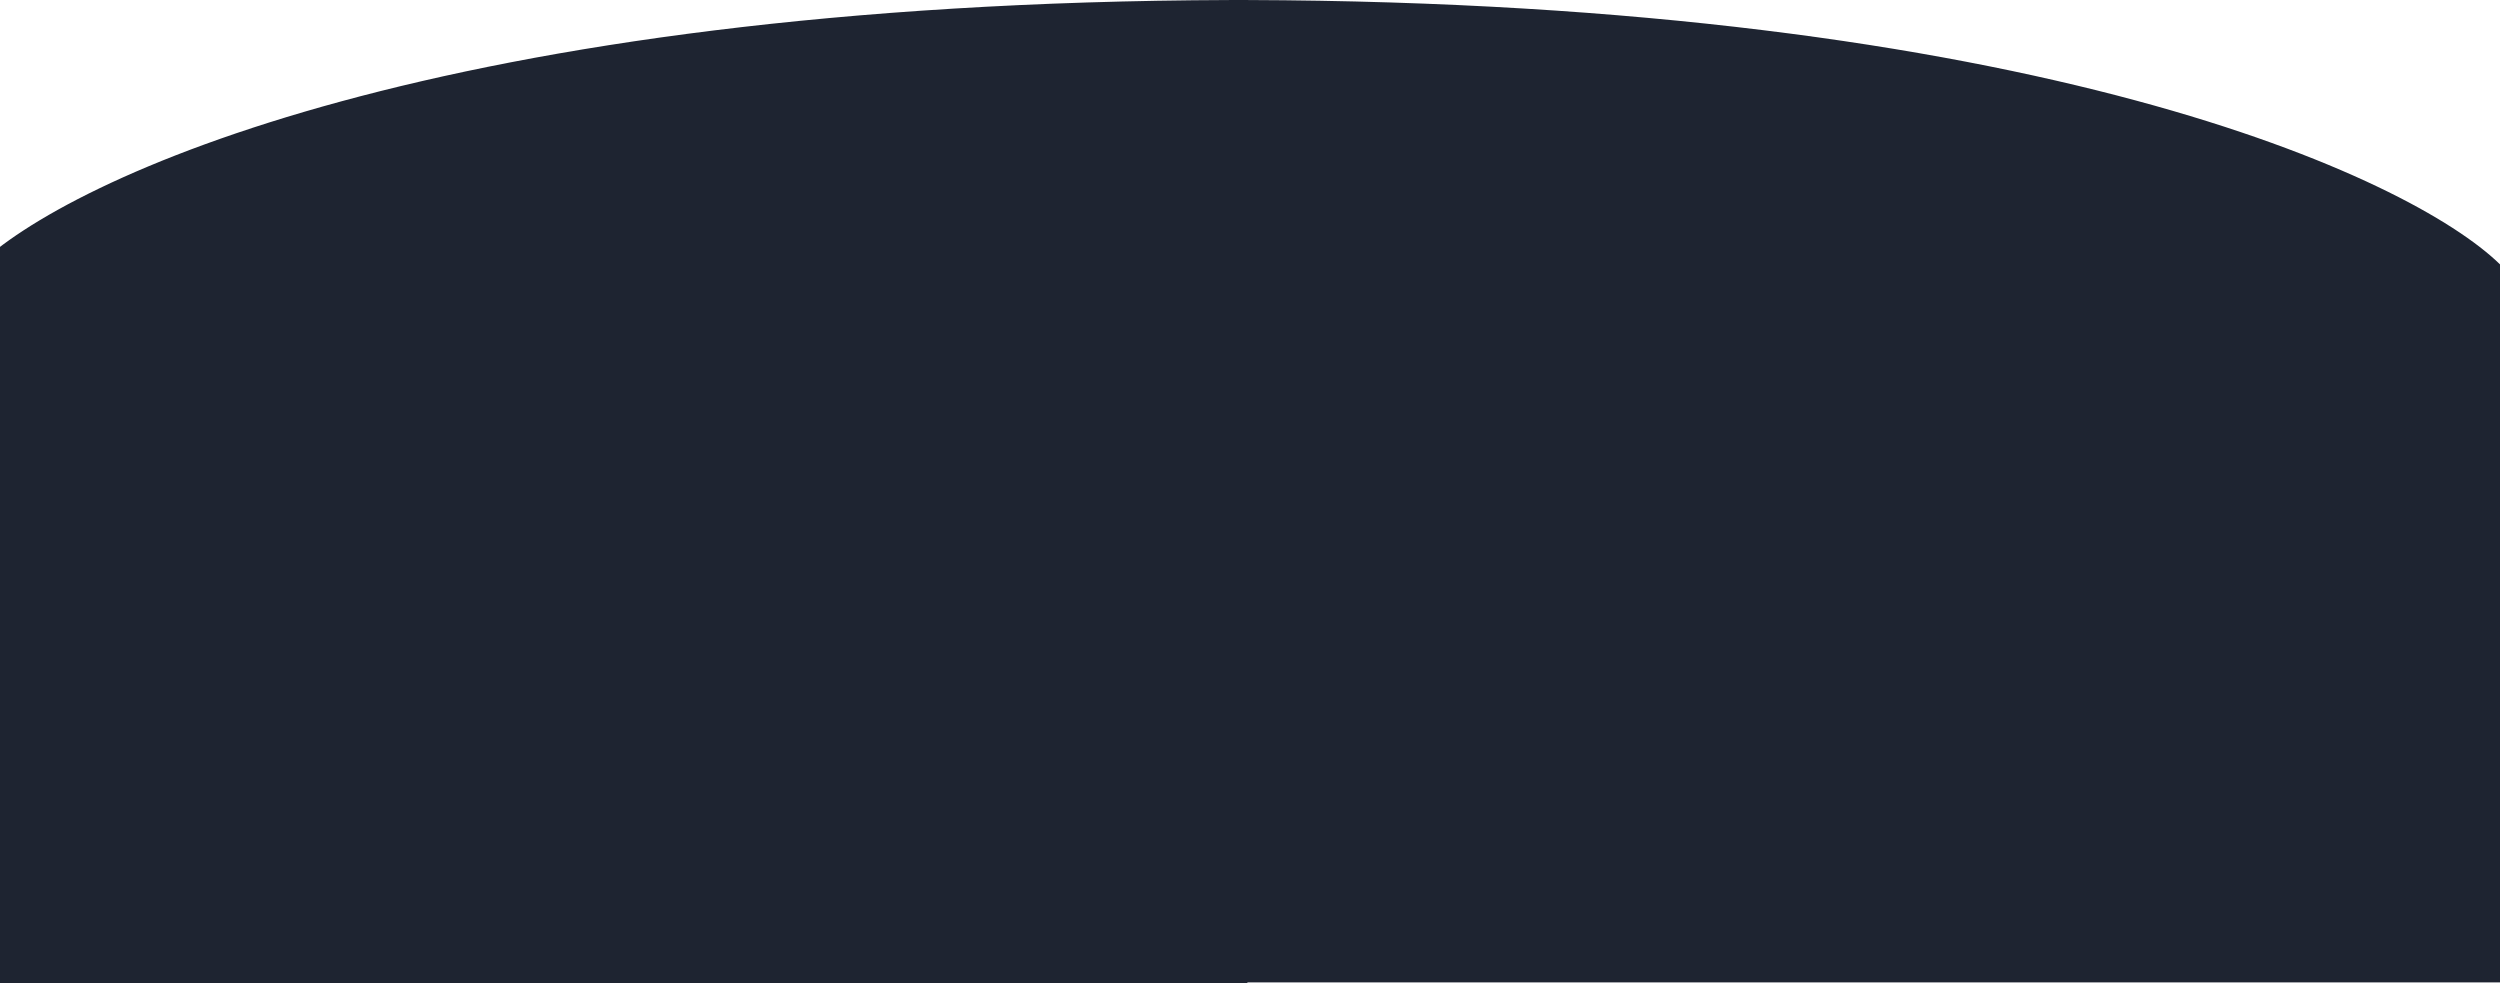 <svg width="1920" height="755" viewBox="0 0 1920 755" fill="none" xmlns="http://www.w3.org/2000/svg">
<path fill-rule="evenodd" clip-rule="evenodd" d="M951.039 0.006C953.355 0.002 955.675 -0 958 -0L958 0.022C1562.67 1.989 1851.13 135.859 1920 203.041L1920 754.501L958 754.501L958 755L-18 755L-18 204.969C50.907 137.148 339.512 2.006 944.5 0.022L944.5 0.001C946.684 0.001 948.863 0.002 951.039 0.006Z" fill="#1E2431"/>
</svg>
